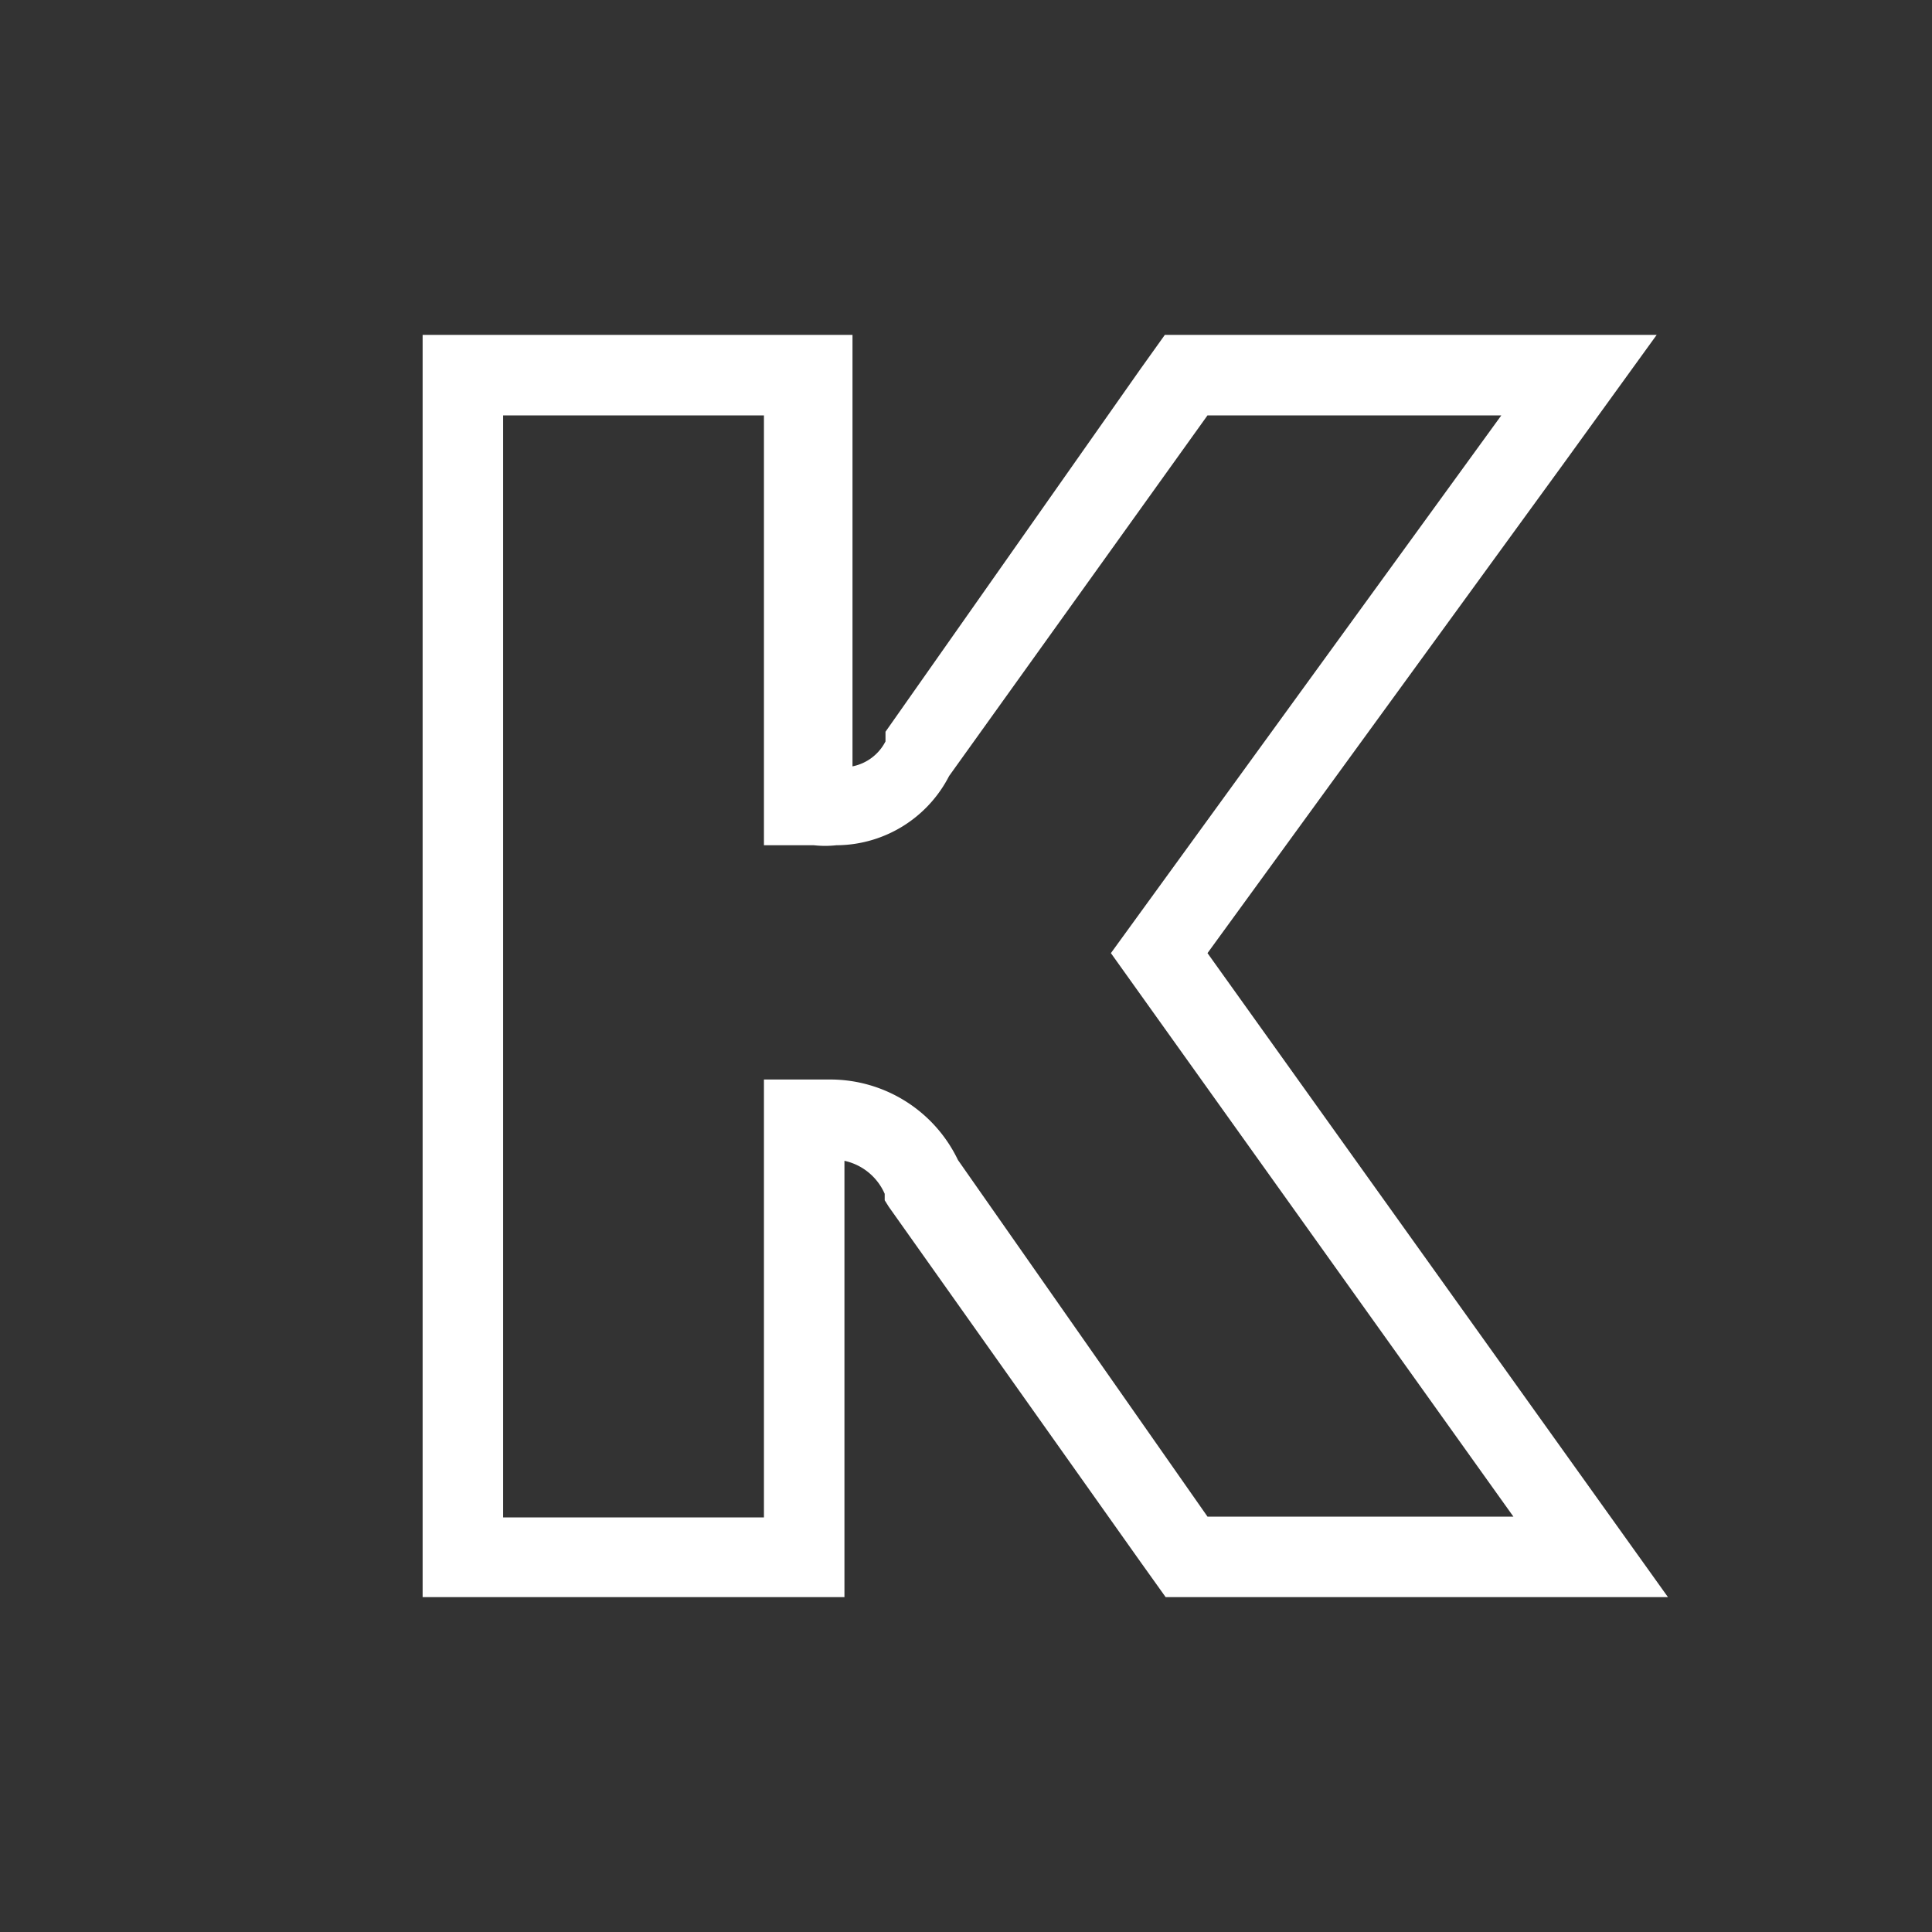 <svg id="Layer_1" data-name="Layer 1" xmlns="http://www.w3.org/2000/svg" viewBox="0 0 24 24"><rect x="0" y="0" width="24" height="24" fill="#333333" stroke="none"/><defs><style>.cls-1{fill:none;}.cls-2{fill:#fff;}</style></defs><g id="classic_ArrowDown"><g id="Group_169957" data-name="Group 169957"><rect id="Rectangle_626011-11" data-name="Rectangle 626011-11" class="cls-1" x="2.88" y="2.88" width="18.24" height="18.24"/><g id="Path_75820" data-name="Path 75820"><path class="cls-2" d="M18.65,5.16,13.8,11.84l5,7H15L11.9,14.41a1.76,1.76,0,0,0-1.59-1H9.49v5.44H6.25V5.16H9.49V10.5h.62a1.27,1.27,0,0,0,.28,0,1.58,1.58,0,0,0,1.4-.86L15,5.16h3.67m2-1H14.47l-.3.42L11,9.09l0,.06,0,.06a.59.59,0,0,1-.41.31V4.16H5.25V19.84h5.24V14.42a.71.71,0,0,1,.5.41l0,.08.05.08,3.14,4.43.3.42h6.24l-1.13-1.58L15,11.84l4.43-6.09,1.15-1.59Z"/></g></g></g></svg>